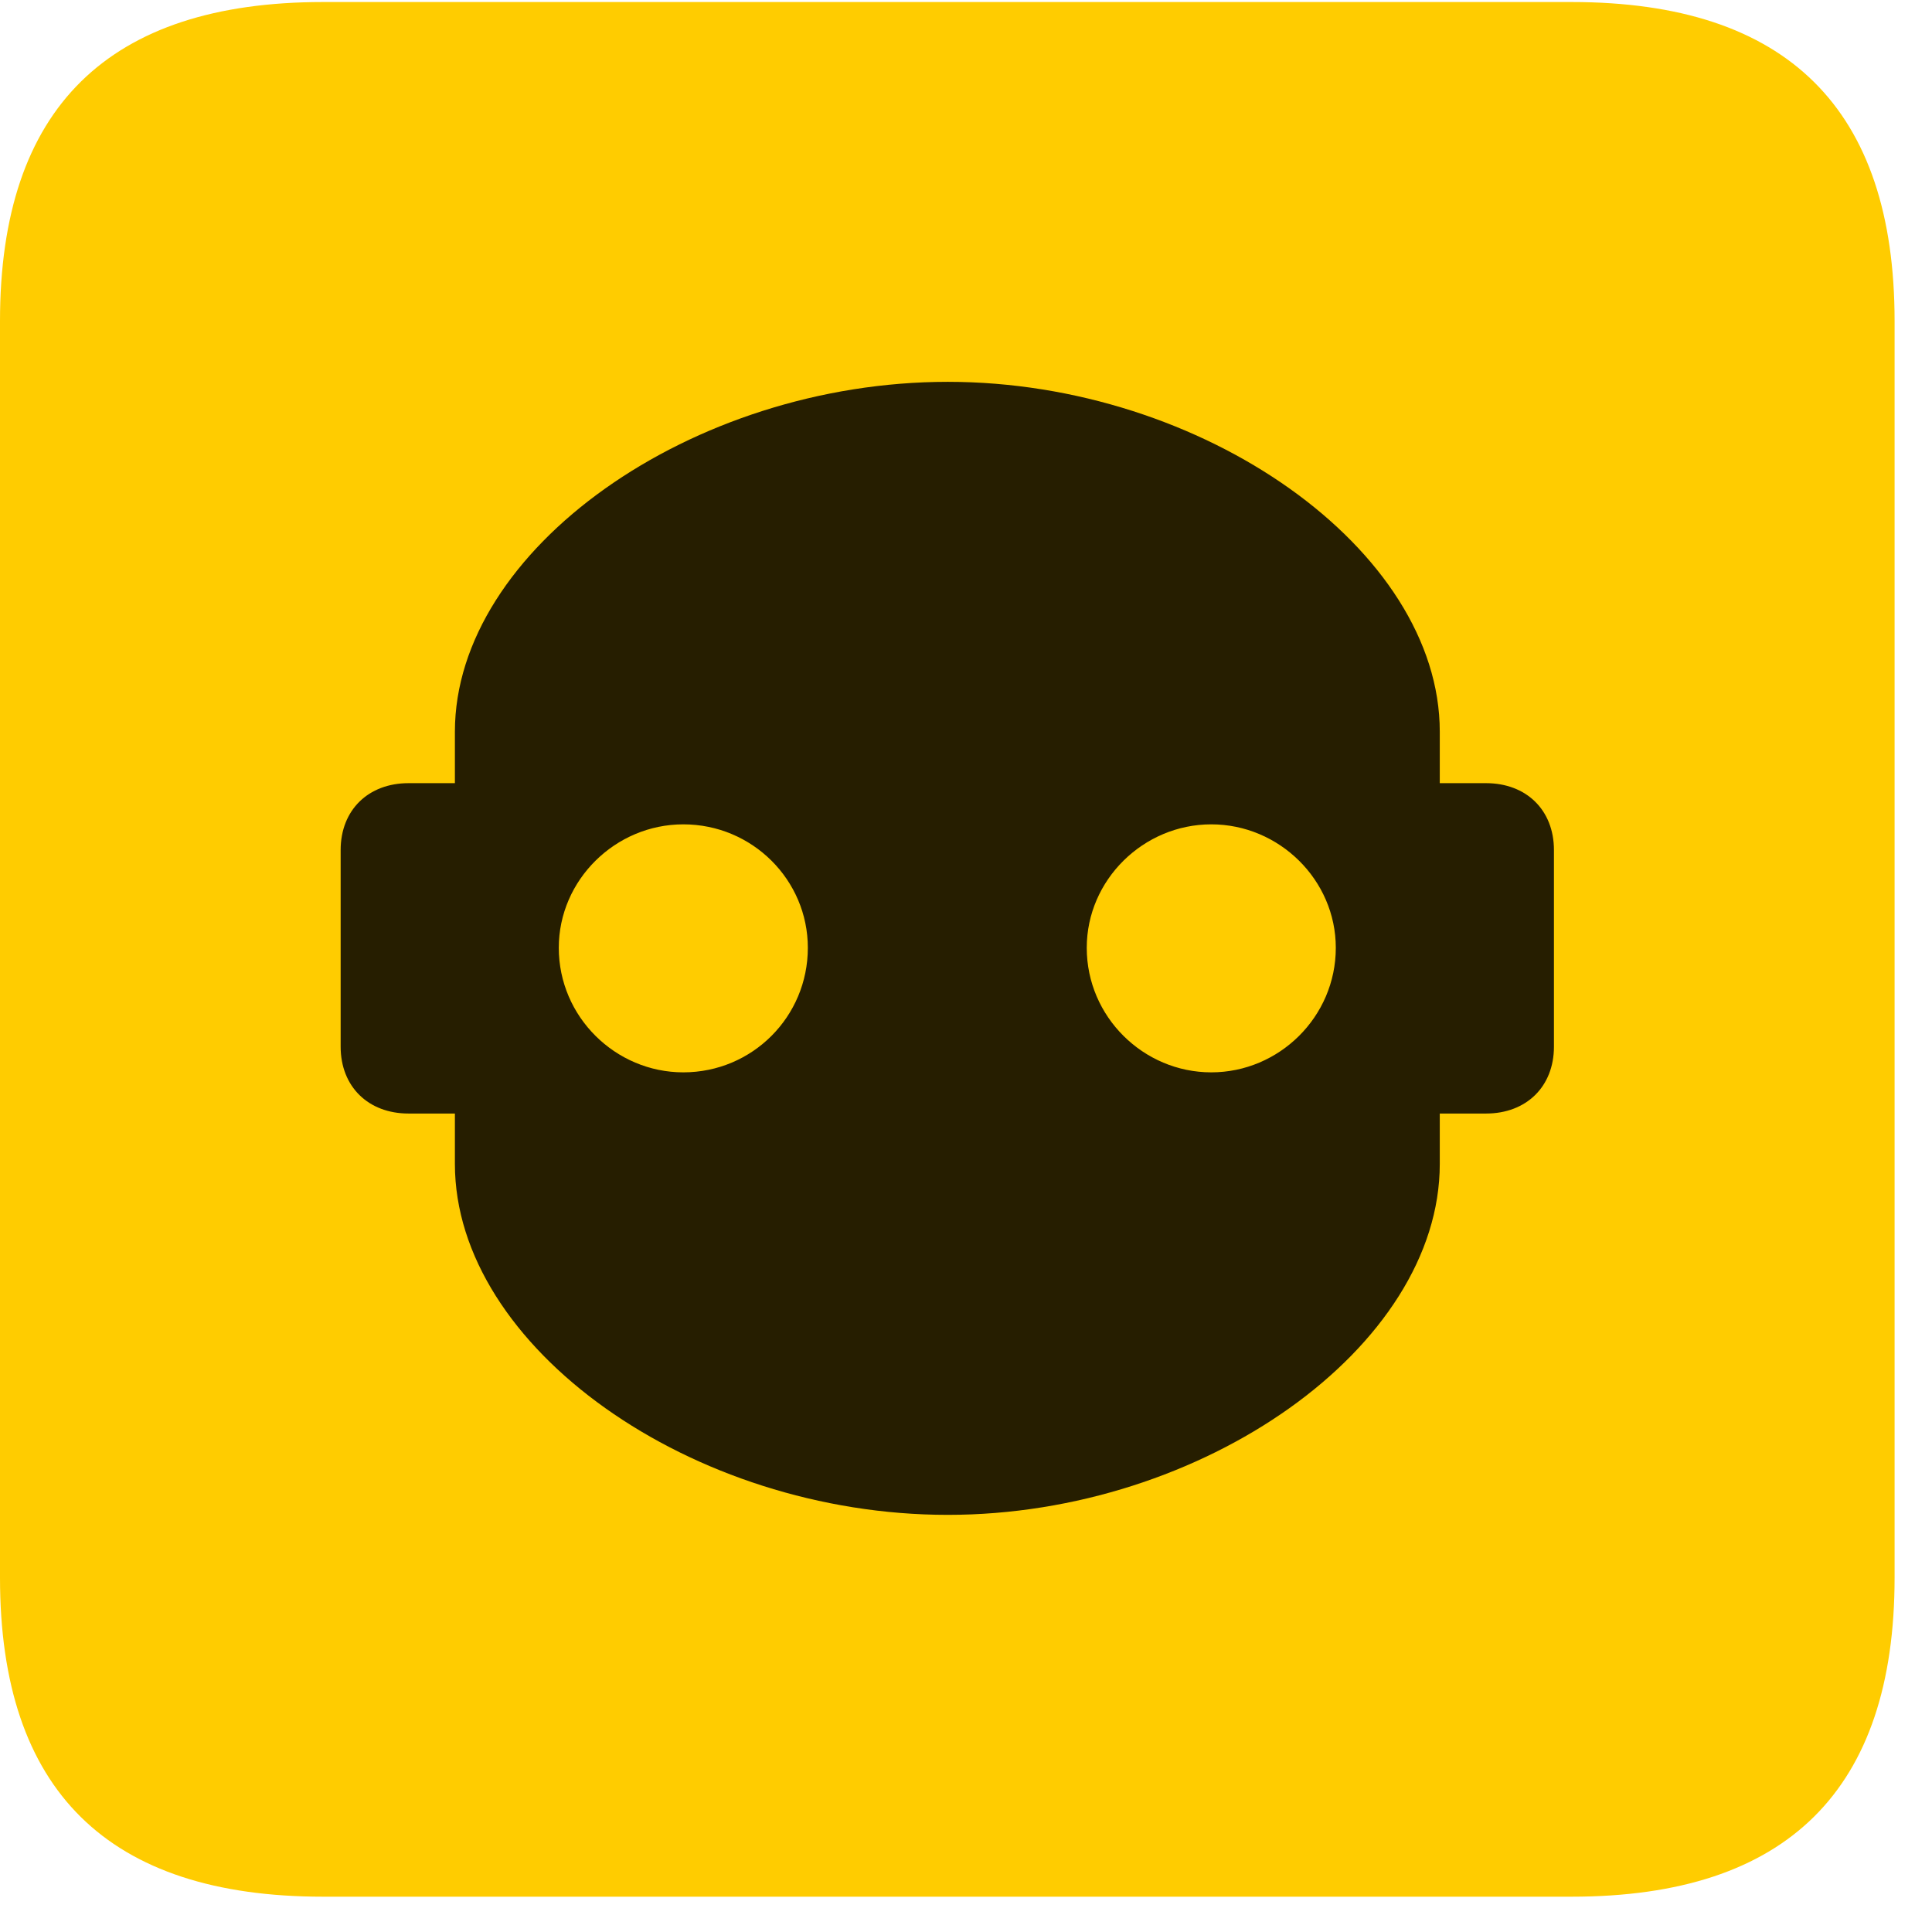 <svg width="22" height="22" viewBox="0 0 22 22" fill="none" xmlns="http://www.w3.org/2000/svg">
<path d="M3.68 21.598H17.895C20.355 21.598 21.574 20.379 21.574 17.965V3.656C21.574 1.242 20.355 0.023 17.895 0.023H3.68C1.23 0.023 0 1.23 0 3.656V17.965C0 20.391 1.23 21.598 3.68 21.598Z" fill="#FFCC00"/>
<path d="M3.879 11.918V9.68C3.879 9.223 4.195 8.918 4.652 8.918H5.18V8.332C5.18 6.258 7.875 4.348 10.793 4.348C13.699 4.348 16.395 6.258 16.395 8.332V8.918H16.922C17.379 8.918 17.695 9.223 17.695 9.68V11.918C17.695 12.375 17.379 12.68 16.922 12.68H16.395V13.254C16.395 15.34 13.699 17.25 10.793 17.25C7.875 17.25 5.18 15.34 5.18 13.254V12.68H4.652C4.195 12.68 3.879 12.375 3.879 11.918ZM7.781 12.211C8.566 12.211 9.199 11.578 9.199 10.793C9.199 10.02 8.566 9.387 7.781 9.387C7.008 9.387 6.363 10.02 6.363 10.793C6.363 11.578 7.008 12.211 7.781 12.211ZM13.793 12.211C14.566 12.211 15.211 11.578 15.211 10.793C15.211 10.02 14.566 9.387 13.793 9.387C13.02 9.387 12.375 10.02 12.375 10.793C12.375 11.578 13.02 12.211 13.793 12.211Z" fill="black" fill-opacity="0.85"/>
</svg>
